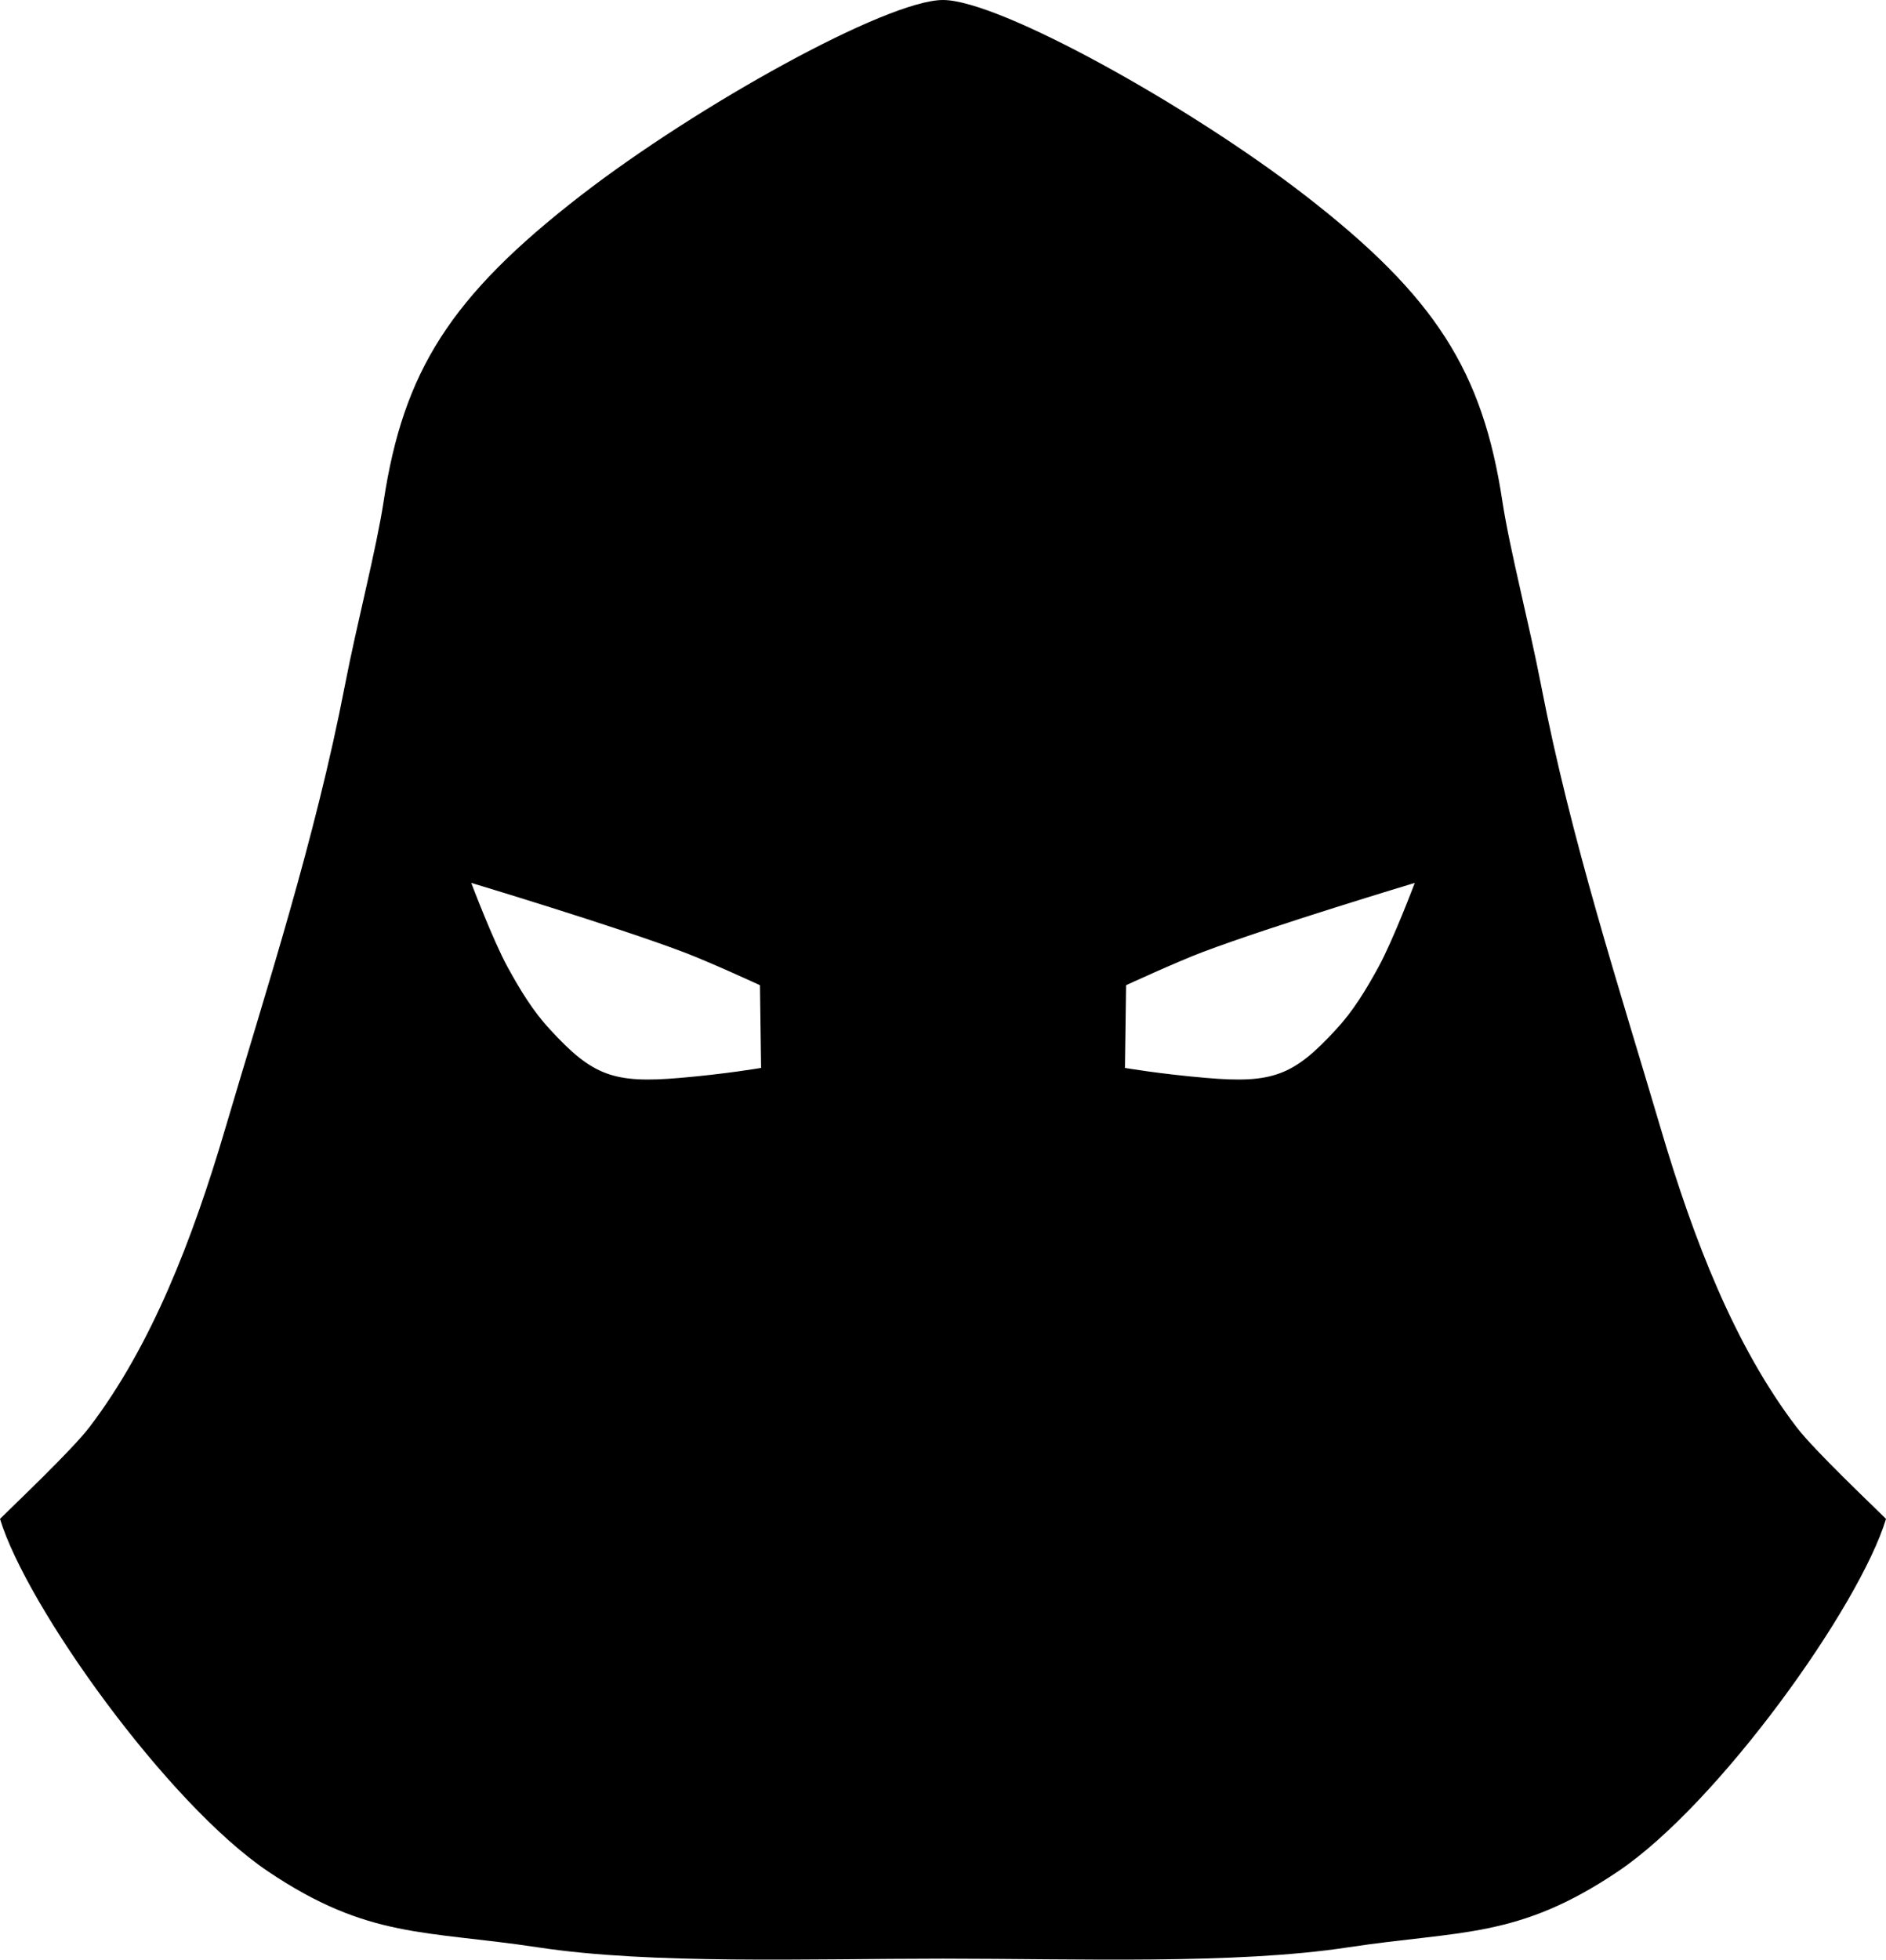 <?xml version="1.0" encoding="UTF-8" standalone="no"?>
<svg
   xmlns:svg="http://www.w3.org/2000/svg"
   xmlns="http://www.w3.org/2000/svg"
   xmlns:sodipodi="http://sodipodi.sourceforge.net/DTD/sodipodi-0.dtd"
   xmlns:inkscape="http://www.inkscape.org/namespaces/inkscape"
   version="1.0"
   width="97.479"
   height="101.242"
   inkscape:version="1.0.1 (3bc2e813f5, 2020-09-07)"
   sodipodi:docname="executioner.svg">
  <defs />
  <sodipodi:namedview
     inkscape:zoom="2.5834508"
     inkscape:cx="63.392249"
     inkscape:cy="83.34924"
     inkscape:window-width="1754"
     inkscape:window-height="1057"
     inkscape:window-x="158"
     inkscape:window-y="-8"
     inkscape:window-maximized="1" />
  <path
     d="m 48.74,0 c -2.907,0 -12.737,5.472 -18.709,10.091 -6.771,5.237 -9.182,9.103 -10.201,15.8 -0.381,2.503 -1.385,6.322 -2,9.5 -1.548,8.008 -4.045,15.656 -6.185,22.907 C 9.953,64.033 7.83,69.524 4.627,73.727 3.713,74.928 0.677,77.794 0,78.472 c 1.38,4.549 8.665,14.724 13.856,18.215 5.191,3.491 8.114,3.034 13.967,3.923 5.831,0.885 13.942,0.582 20.917,0.582 6.975,0 15.085,0.304 20.917,-0.582 5.853,-0.889 8.776,-0.431 13.967,-3.923 5.191,-3.491 12.476,-13.666 13.856,-18.215 C 96.802,77.794 93.767,74.928 92.852,73.727 89.649,69.524 87.527,64.033 85.834,58.298 83.694,51.047 81.198,43.399 79.649,35.391 79.035,32.214 78.031,28.394 77.65,25.891 76.631,19.194 74.22,15.329 67.449,10.091 61.476,5.472 51.647,0 48.74,0 Z M 24.356,45.614 c 0,0 7.376,2.216 10.975,3.577 1.341,0.507 3.948,1.708 3.948,1.708 l 0.059,4.274 c 0,0 -1.802,0.312 -4.207,0.517 -3.401,0.29 -4.5,-0.1 -6.7,-2.5 -0.899,-0.964 -1.562,-2.075 -2.186,-3.209 -0.764,-1.389 -1.888,-4.367 -1.888,-4.367 z m 48.768,0 c 0,0 -1.124,2.977 -1.888,4.367 -0.624,1.134 -1.286,2.246 -2.186,3.209 -2.2,2.4 -3.299,2.79 -6.7,2.5 -2.405,-0.205 -4.207,-0.517 -4.207,-0.517 l 0.059,-4.274 c 7e-6,0 2.607,-1.201 3.948,-1.708 3.599,-1.361 10.975,-3.577 10.975,-3.577 z" />
</svg>
